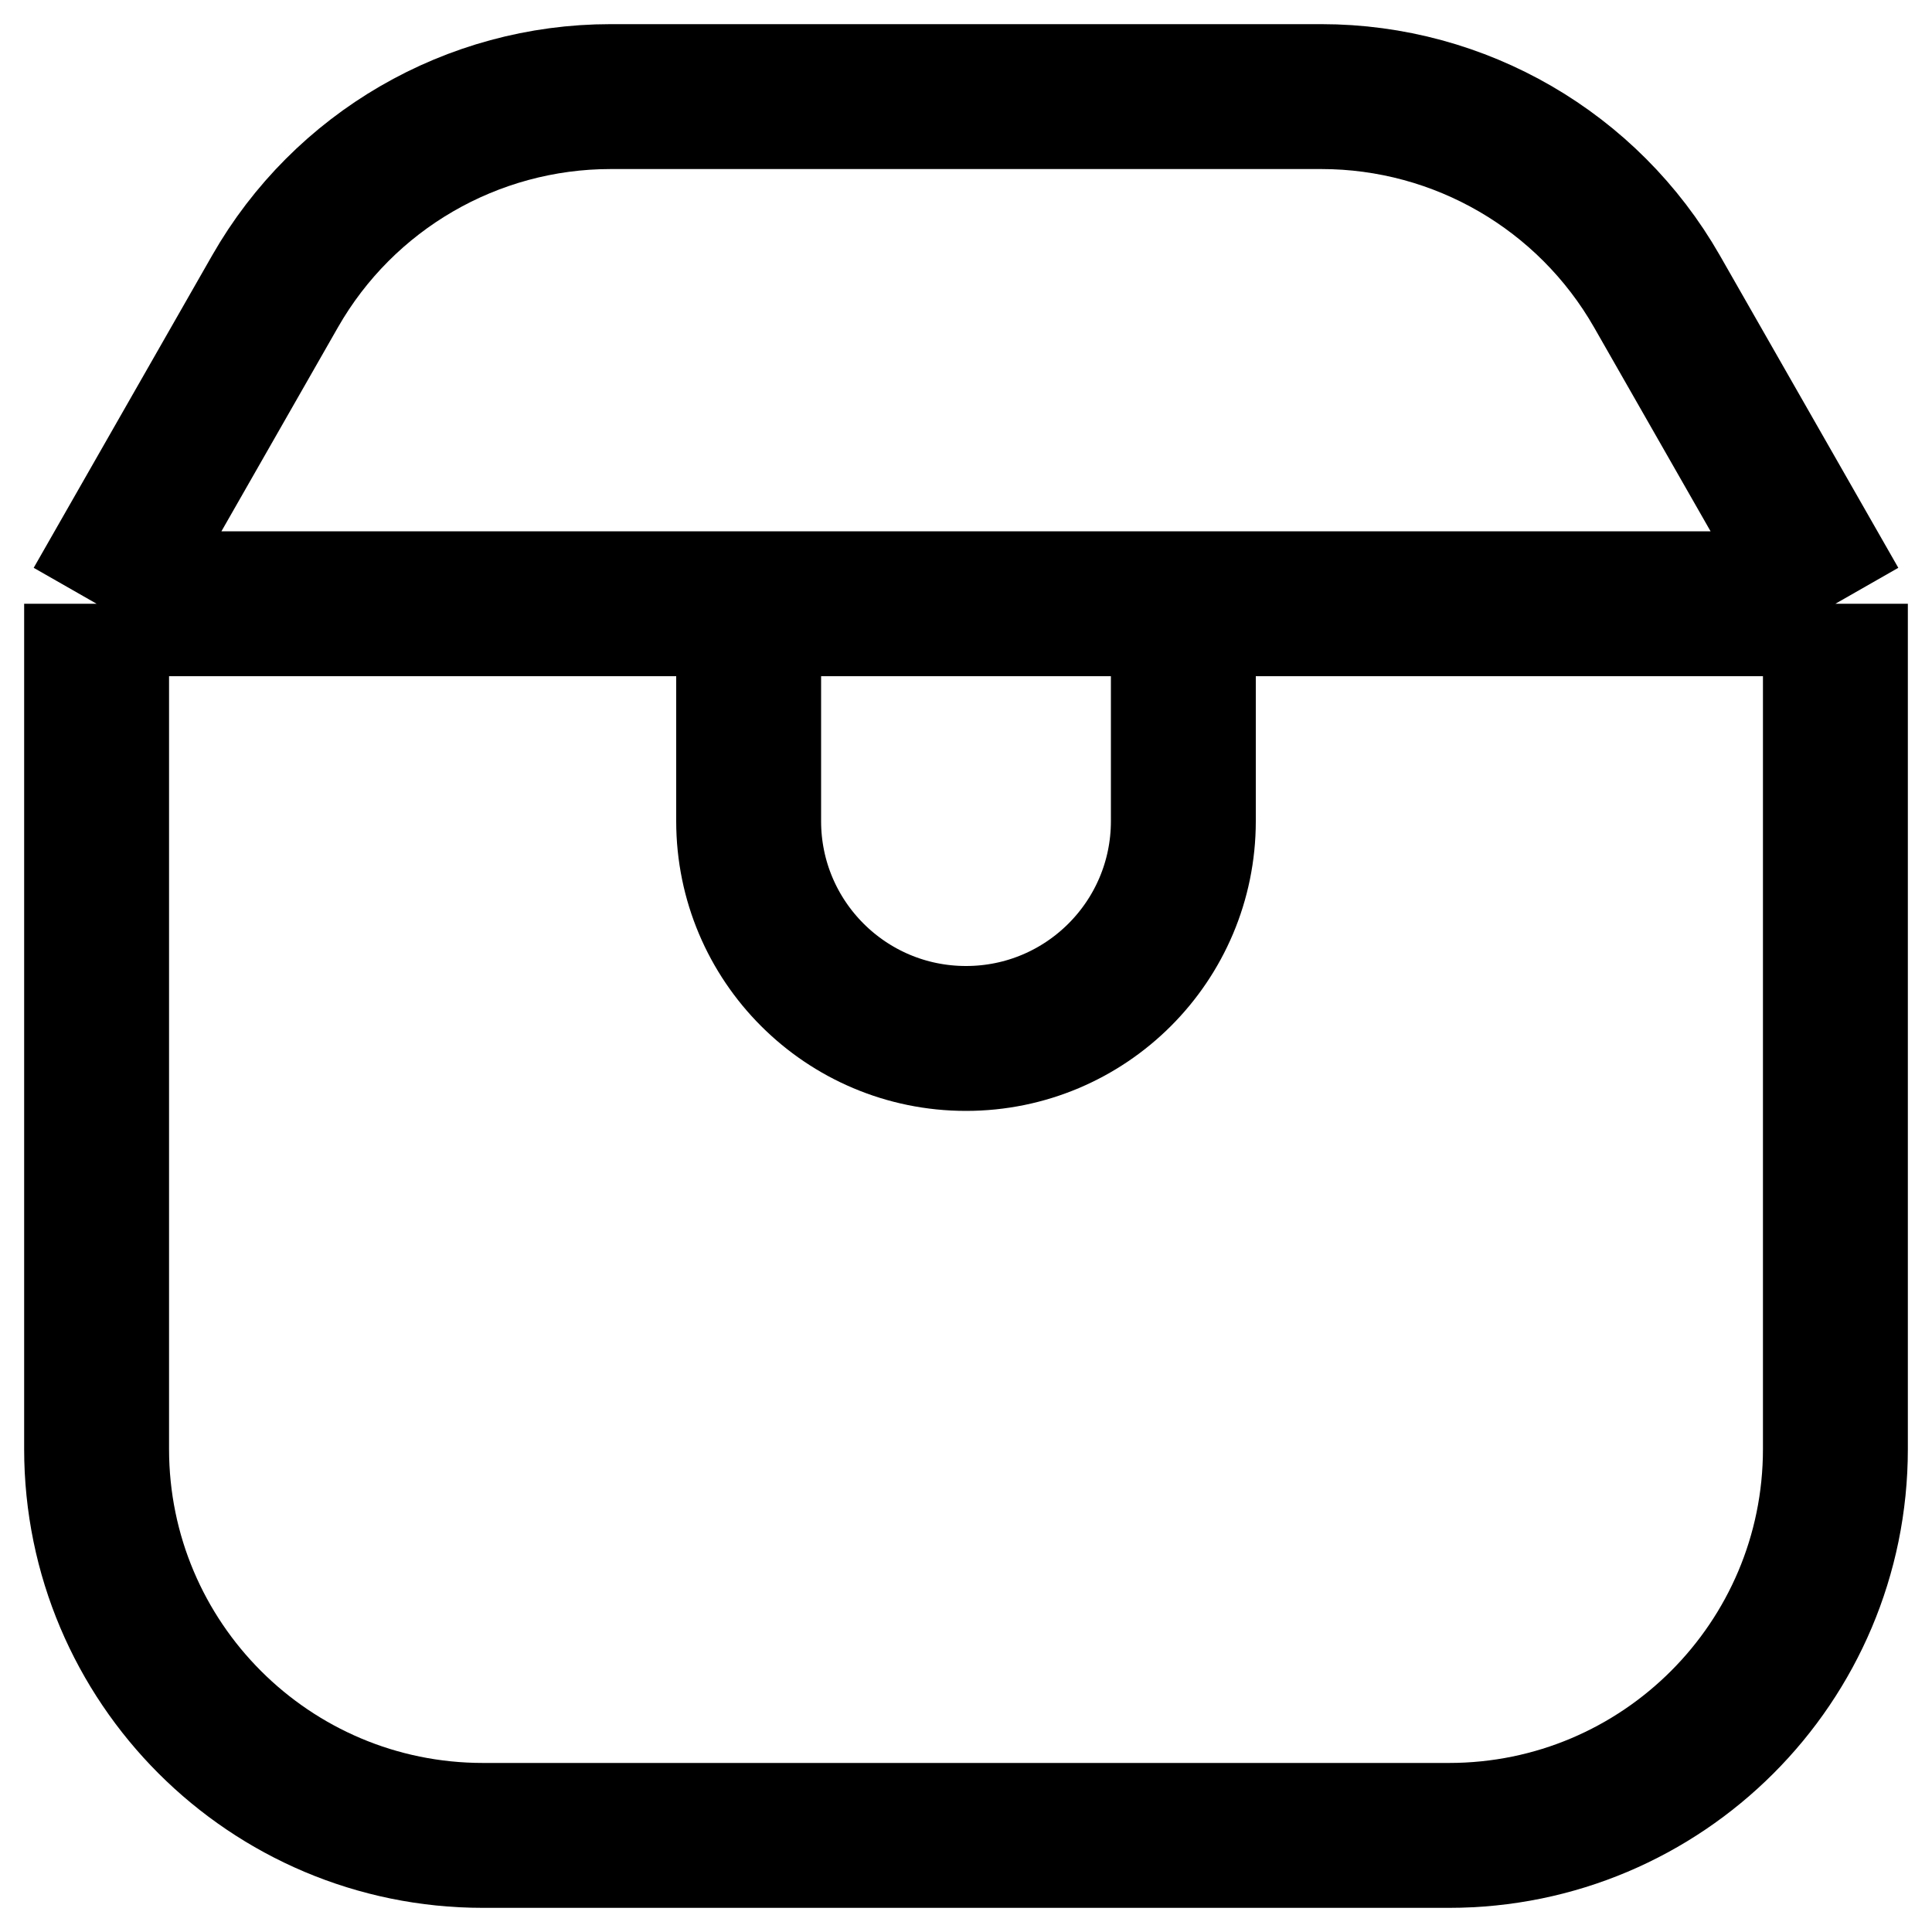<svg width="20" height="20" viewBox="0 0 20 20" fill="none" xmlns="http://www.w3.org/2000/svg">
<path d="M1 6.25V15C1 17.209 2.791 19 5 19H15C17.209 19 19 17.209 19 15V6.25M1 6.25L2.848 3.015C3.56 1.769 4.886 1 6.321 1H13.679C15.114 1 16.439 1.769 17.152 3.015L19 6.25M1 6.25H7.75M19 6.25H12.25M7.75 6.25V8.5C7.75 9.743 8.757 10.75 10 10.75V10.75C11.243 10.75 12.25 9.743 12.25 8.5V6.25M7.75 6.25H12.25" stroke="currentColor" stroke-width="1.5" stroke-miterlimit="1.556"/>
</svg>
